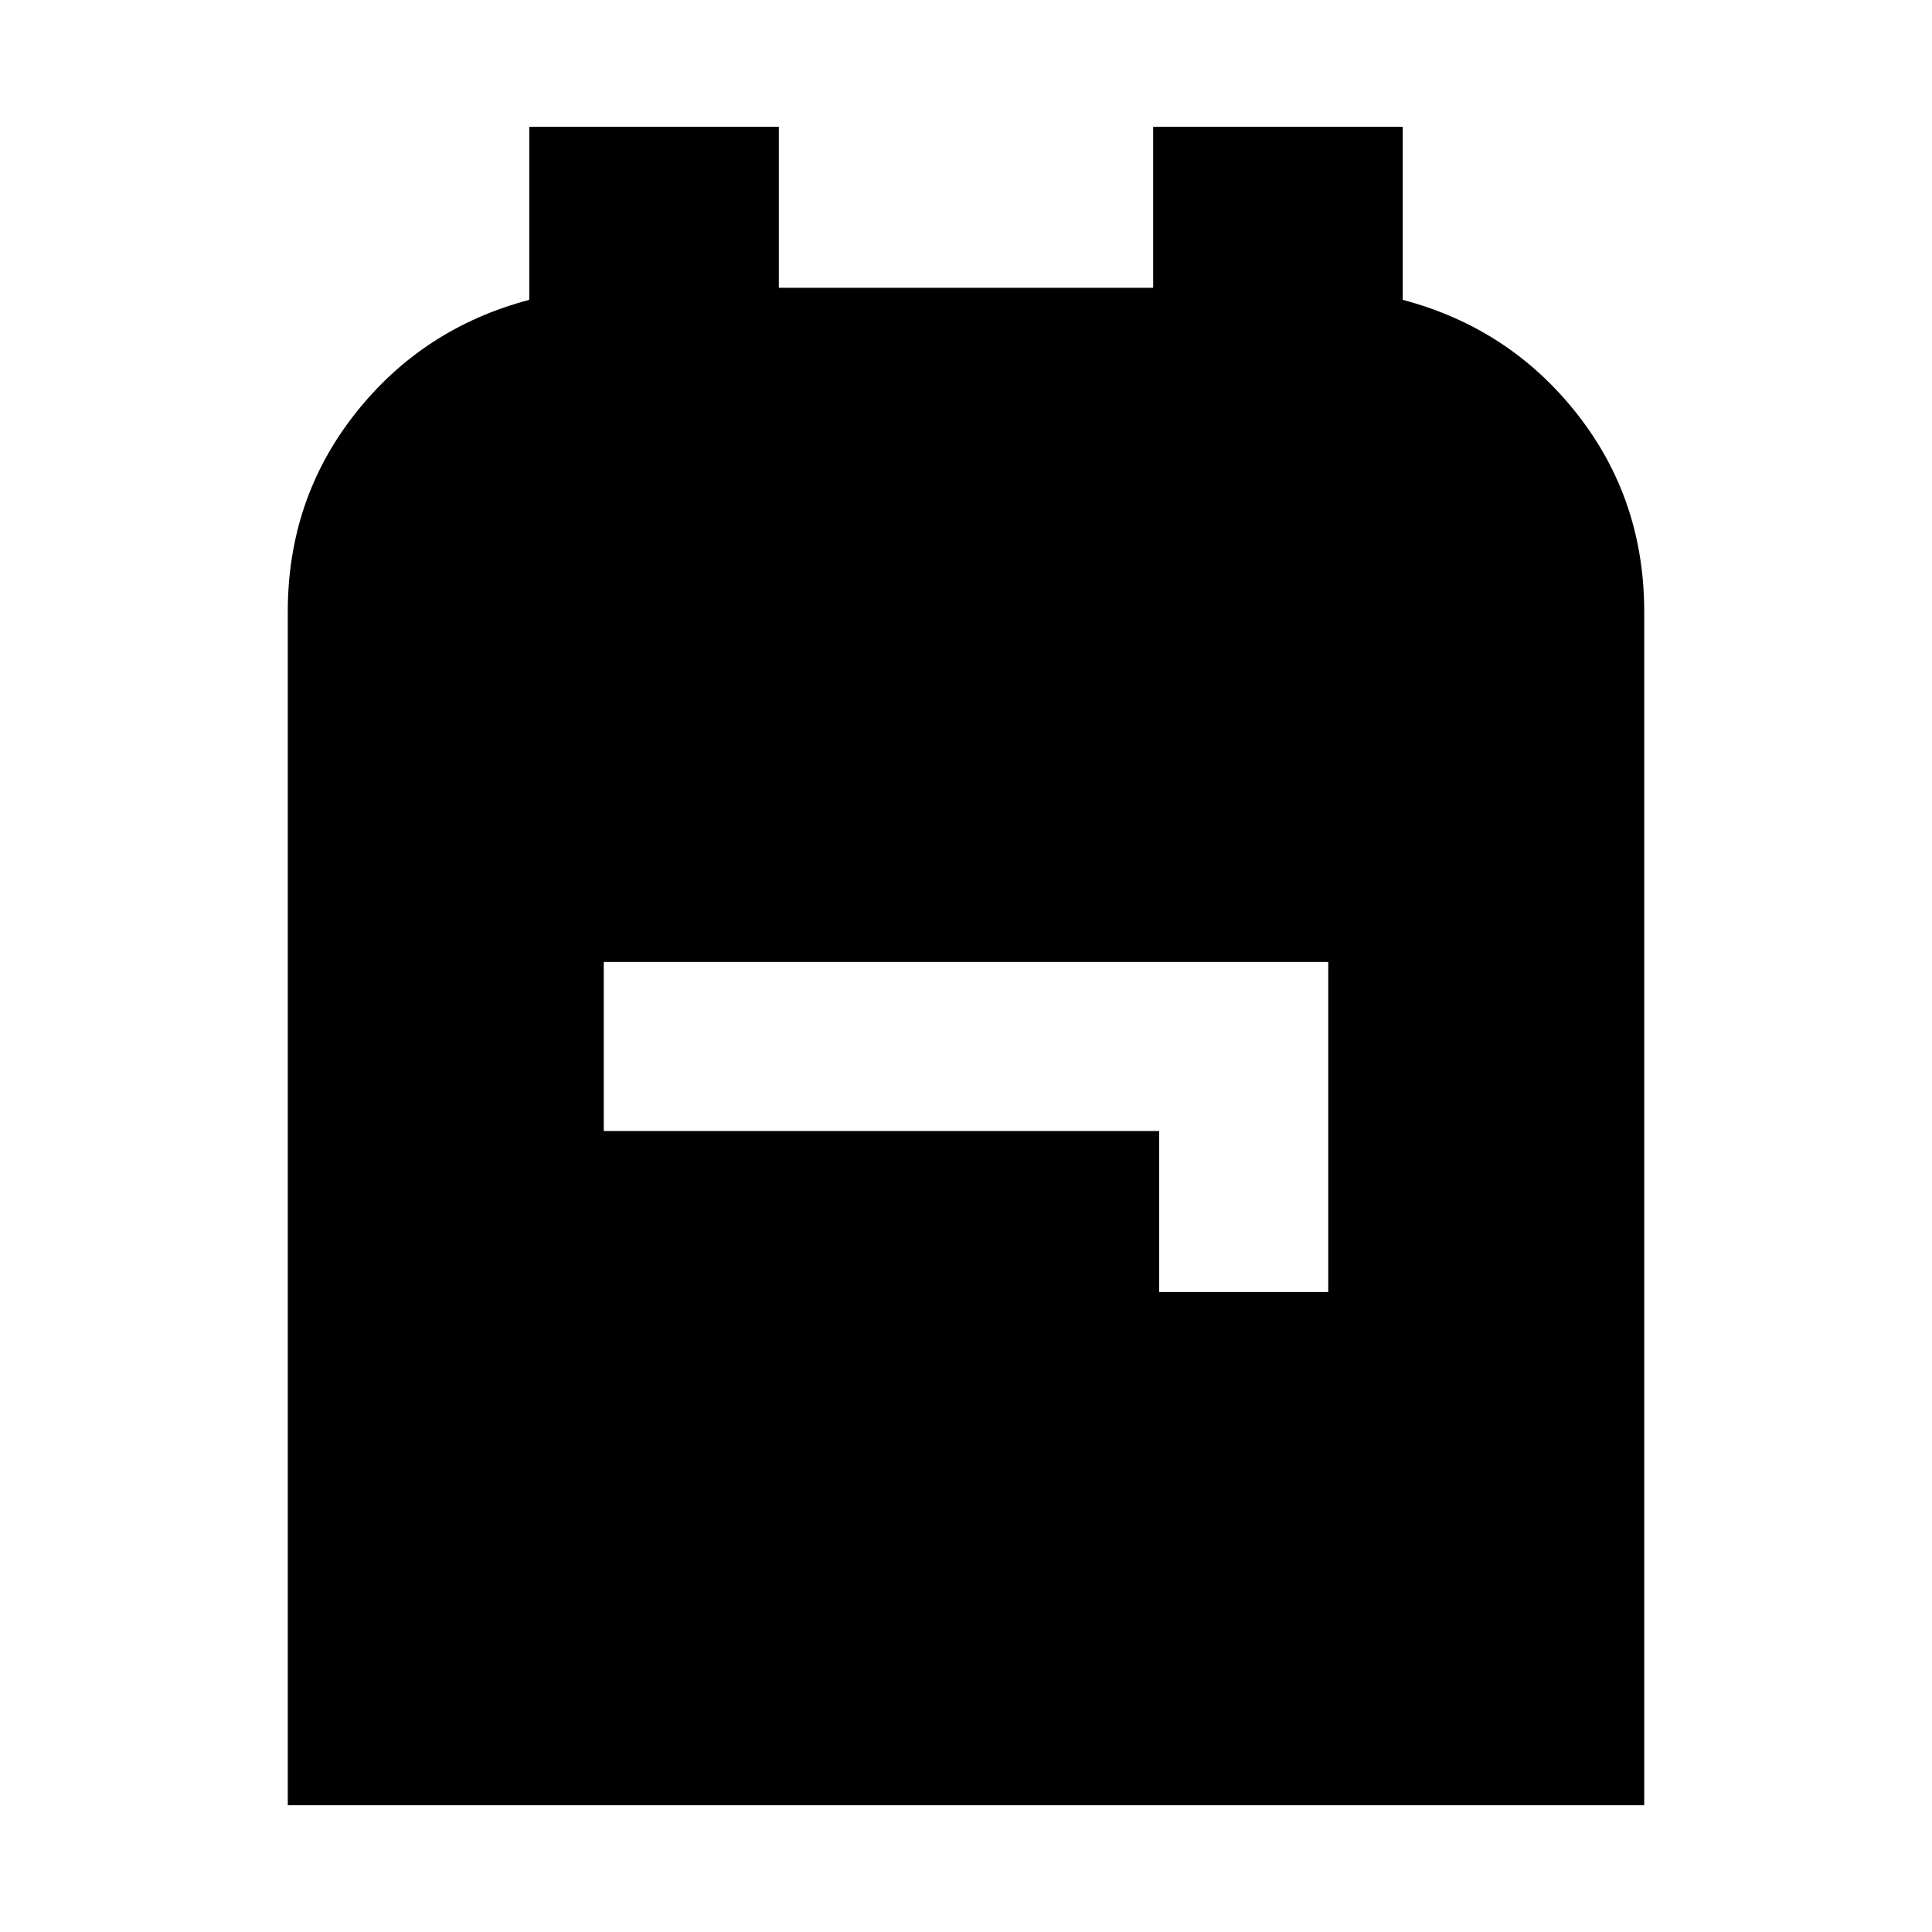 <svg xmlns="http://www.w3.org/2000/svg" height="40" width="40"><path d="M5.958 37.375V12.667Q5.958 10.333 7.354 8.563Q8.75 6.792 10.958 6.208V2.625H16.125V5.958H23.875V2.625H29.042V6.208Q31.25 6.792 32.646 8.563Q34.042 10.333 34.042 12.667V37.375ZM24 26.75H27.5V19.917H12.5V23.417H24Z"/></svg>